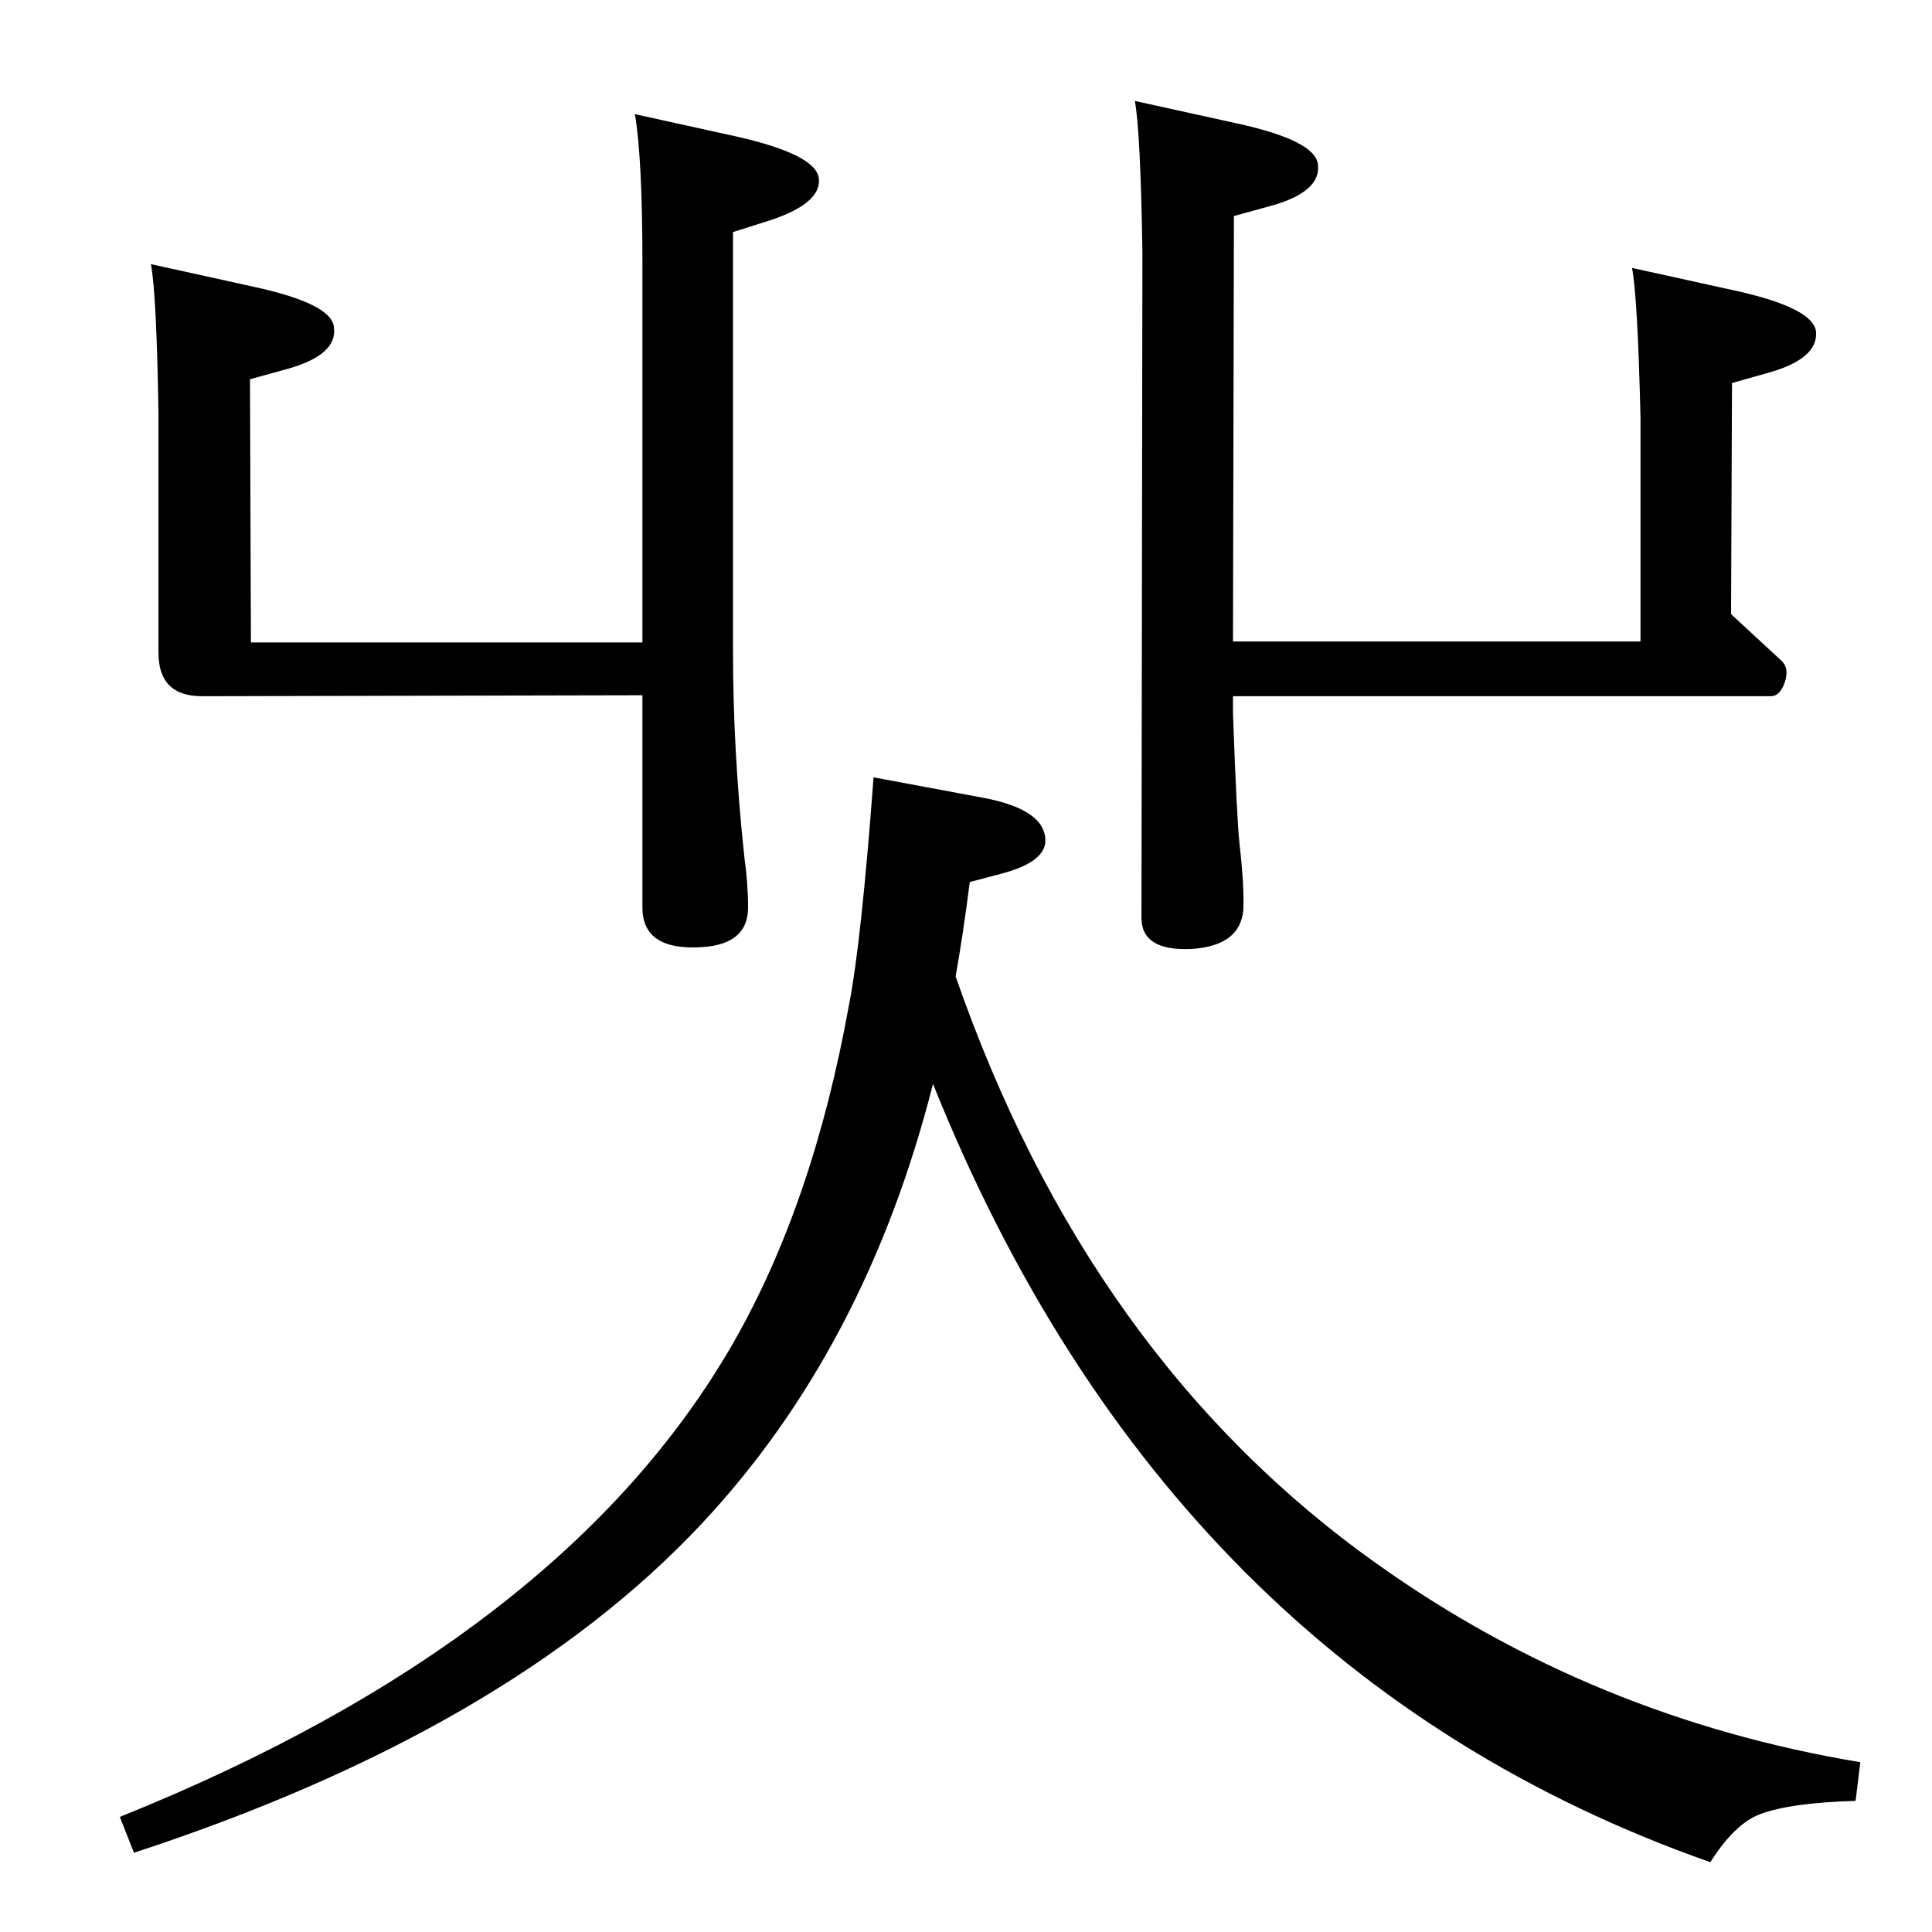 <?xml version="1.0" standalone="no"?>
<!DOCTYPE svg PUBLIC "-//W3C//DTD SVG 1.1//EN" "http://www.w3.org/Graphics/SVG/1.1/DTD/svg11.dtd" >
<svg xmlns="http://www.w3.org/2000/svg" xmlns:xlink="http://www.w3.org/1999/xlink" version="1.1" viewBox="0 0 2048 2048">
  <g transform="matrix(1 0 0 -1 0 2048)">
   <path fill="currentColor"
d="M681 1367v400q0 114 -8 160l109 -24q83 -19 86 -44q3 -26 -50 -44l-41 -13v-443q0 -107 12 -219q4 -29 4 -54q0 -39 -49 -42q-63 -4 -63 42v225l-463 -1h-4q-46 0 -46 46v253q-2 127 -8 159l109 -24q83 -18 85 -43q4 -29 -49 -44l-40 -11l1 -279h415zM1211 1781
q-2 127 -8 160l109 -24q82 -18 85 -43q4 -29 -49 -44l-40 -11l-1 -451h432v237q-3 128 -9 159l109 -24q82 -18 86 -43q3 -29 -50 -44l-39 -11l-1 -245l53 -49q9 -8 4 -23t-15 -15h-570v-18q4 -112 7 -139q5 -44 4 -69q-3 -39 -56 -42q-52 -2 -52 33zM1013 1013
q141 -406 447 -623q229 -163 512 -210l-5 -41q-69 -2 -101 -14q-27 -10 -53 -51q-574 202 -824 825q-71 -280 -245 -466q-205 -219 -602 -349l-15 38q470 189 650 502q85 148 123 359q13 66 26 241l118 -22q61 -12 64 -42q3 -25 -46 -38l-34 -9q-7 -55 -15 -100z" />
  </g>

</svg>
